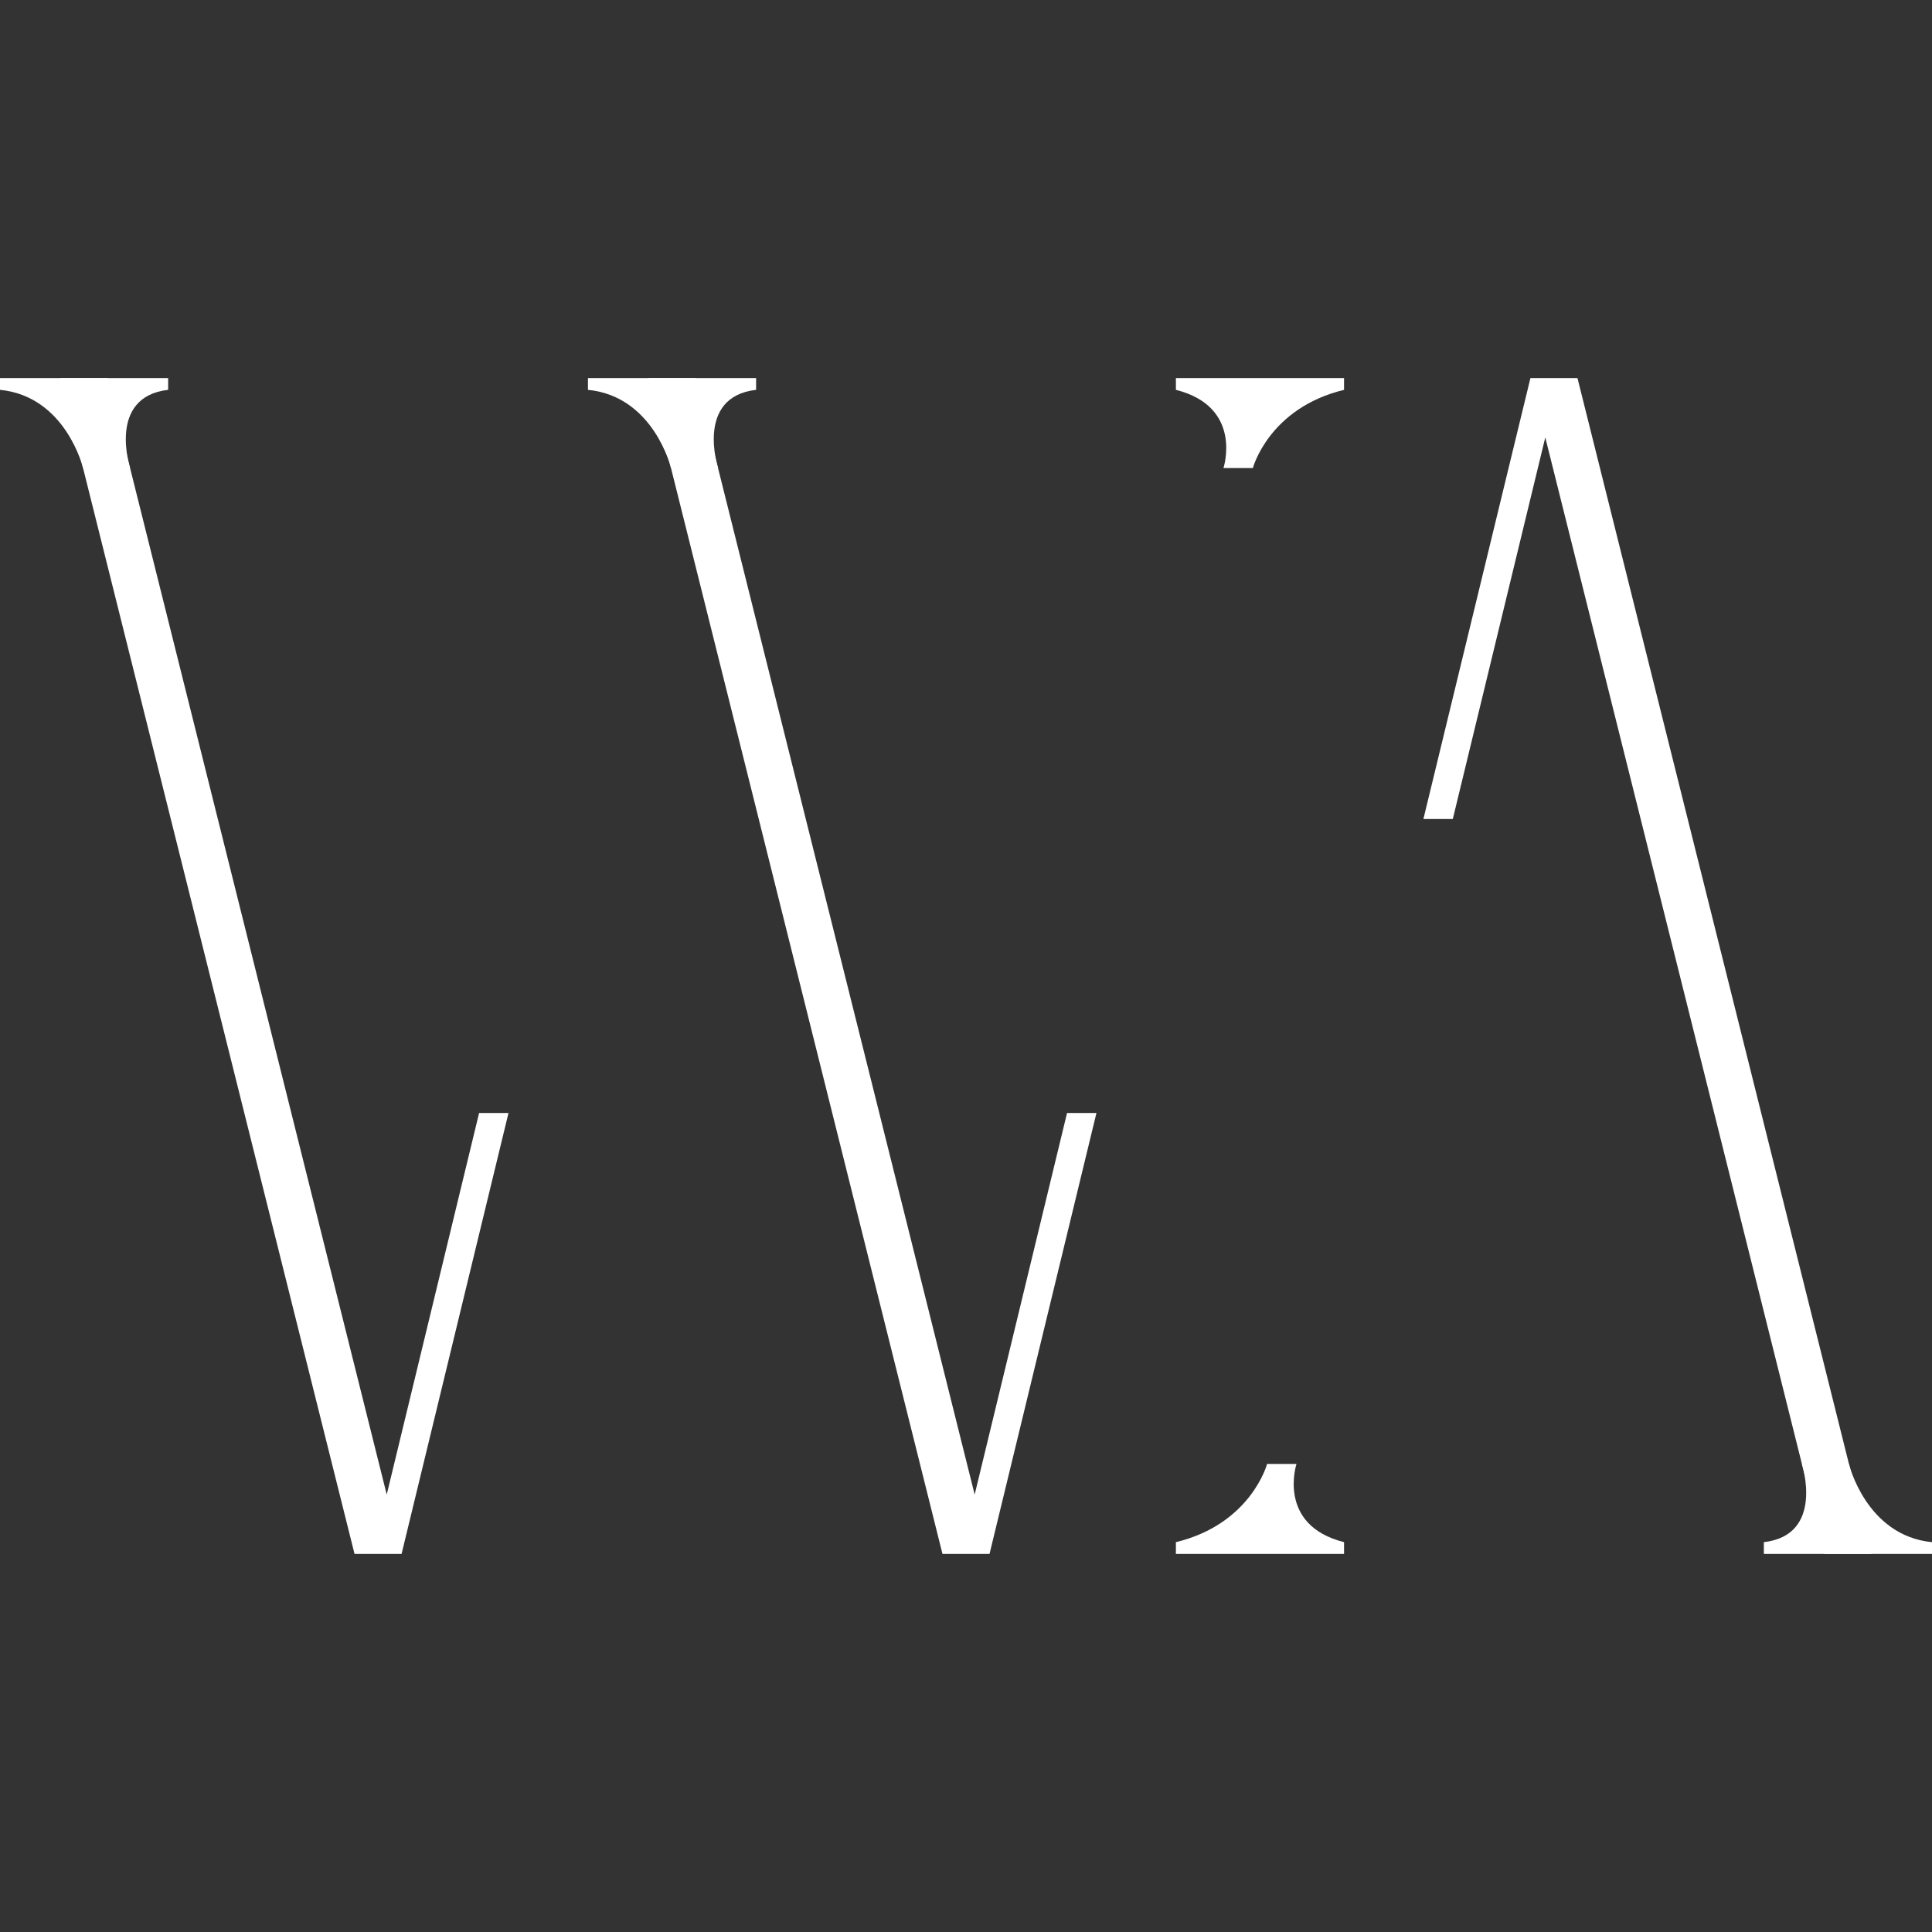 <?xml version="1.0" encoding="UTF-8" standalone="no"?><!DOCTYPE svg PUBLIC "-//W3C//DTD SVG 1.1//EN" "http://www.w3.org/Graphics/SVG/1.1/DTD/svg11.dtd"><svg width="100%" height="100%" viewBox="0 0 512 512" version="1.1" xmlns="http://www.w3.org/2000/svg" xmlns:xlink="http://www.w3.org/1999/xlink" xml:space="preserve" xmlns:serif="http://www.serif.com/" style="fill-rule:evenodd;clip-rule:evenodd;stroke-linejoin:round;stroke-miterlimit:2;"><rect x="0" y="0" width="512" height="512" fill="#333333" stroke="none"/><g id="A-White" serif:id="A White"><path d="M311.625,103.311l0,-3.124l44.562,0l0,3.124c-19.944,4.83 -24.163,20.723 -24.163,20.723l-7.791,-0c0,-0 5.311,-16.205 -12.608,-20.723Z" style="fill:#fff;"/><path d="M356.187,408.689l0,3.124l-44.562,-0l0,-3.124c19.944,-4.83 24.164,-20.723 24.164,-20.723l7.79,0c0,0 -5.31,16.205 12.608,20.723Z" style="fill:#fff;"/><path d="M44.562,103.311l0,-3.124l-44.562,0l0,3.124c17.451,1.707 22.009,20.716 22.009,20.716l12.465,-0c-0,-0 -6.116,-18.854 10.088,-20.716Z" style="fill:#fff;"/><path d="M200.375,103.311l-0,-3.124l-44.562,0l-0,3.124c17.451,1.707 22.008,20.716 22.008,20.716l12.465,-0c0,-0 -6.116,-18.854 10.089,-20.716Z" style="fill:#fff;"/><path d="M467.438,408.689l-0,3.124l44.562,-0l0,-3.124c-17.451,-1.707 -22.009,-20.716 -22.009,-20.716l-12.465,0c0,0 6.116,18.854 -10.088,20.716Z" style="fill:#fff;"/><path d="M16.049,100.187l12.465,0l73.972,295.888l24.482,-101.122l7.79,0l-28.338,116.86l-12.465,-0l-77.906,-311.626Z" style="fill:#fff;"/><path d="M171.861,100.187l12.465,0l73.972,295.888l24.482,-101.122l7.791,0l-28.338,116.86l-12.466,-0l-77.906,-311.626Z" style="fill:#fff;"/><path d="M495.951,411.813l-12.465,-0l-73.972,-295.888l-24.508,101.122l-7.791,-0l28.365,-116.86l12.465,0l77.906,311.626Z" style="fill:#fff;"/></g></svg>